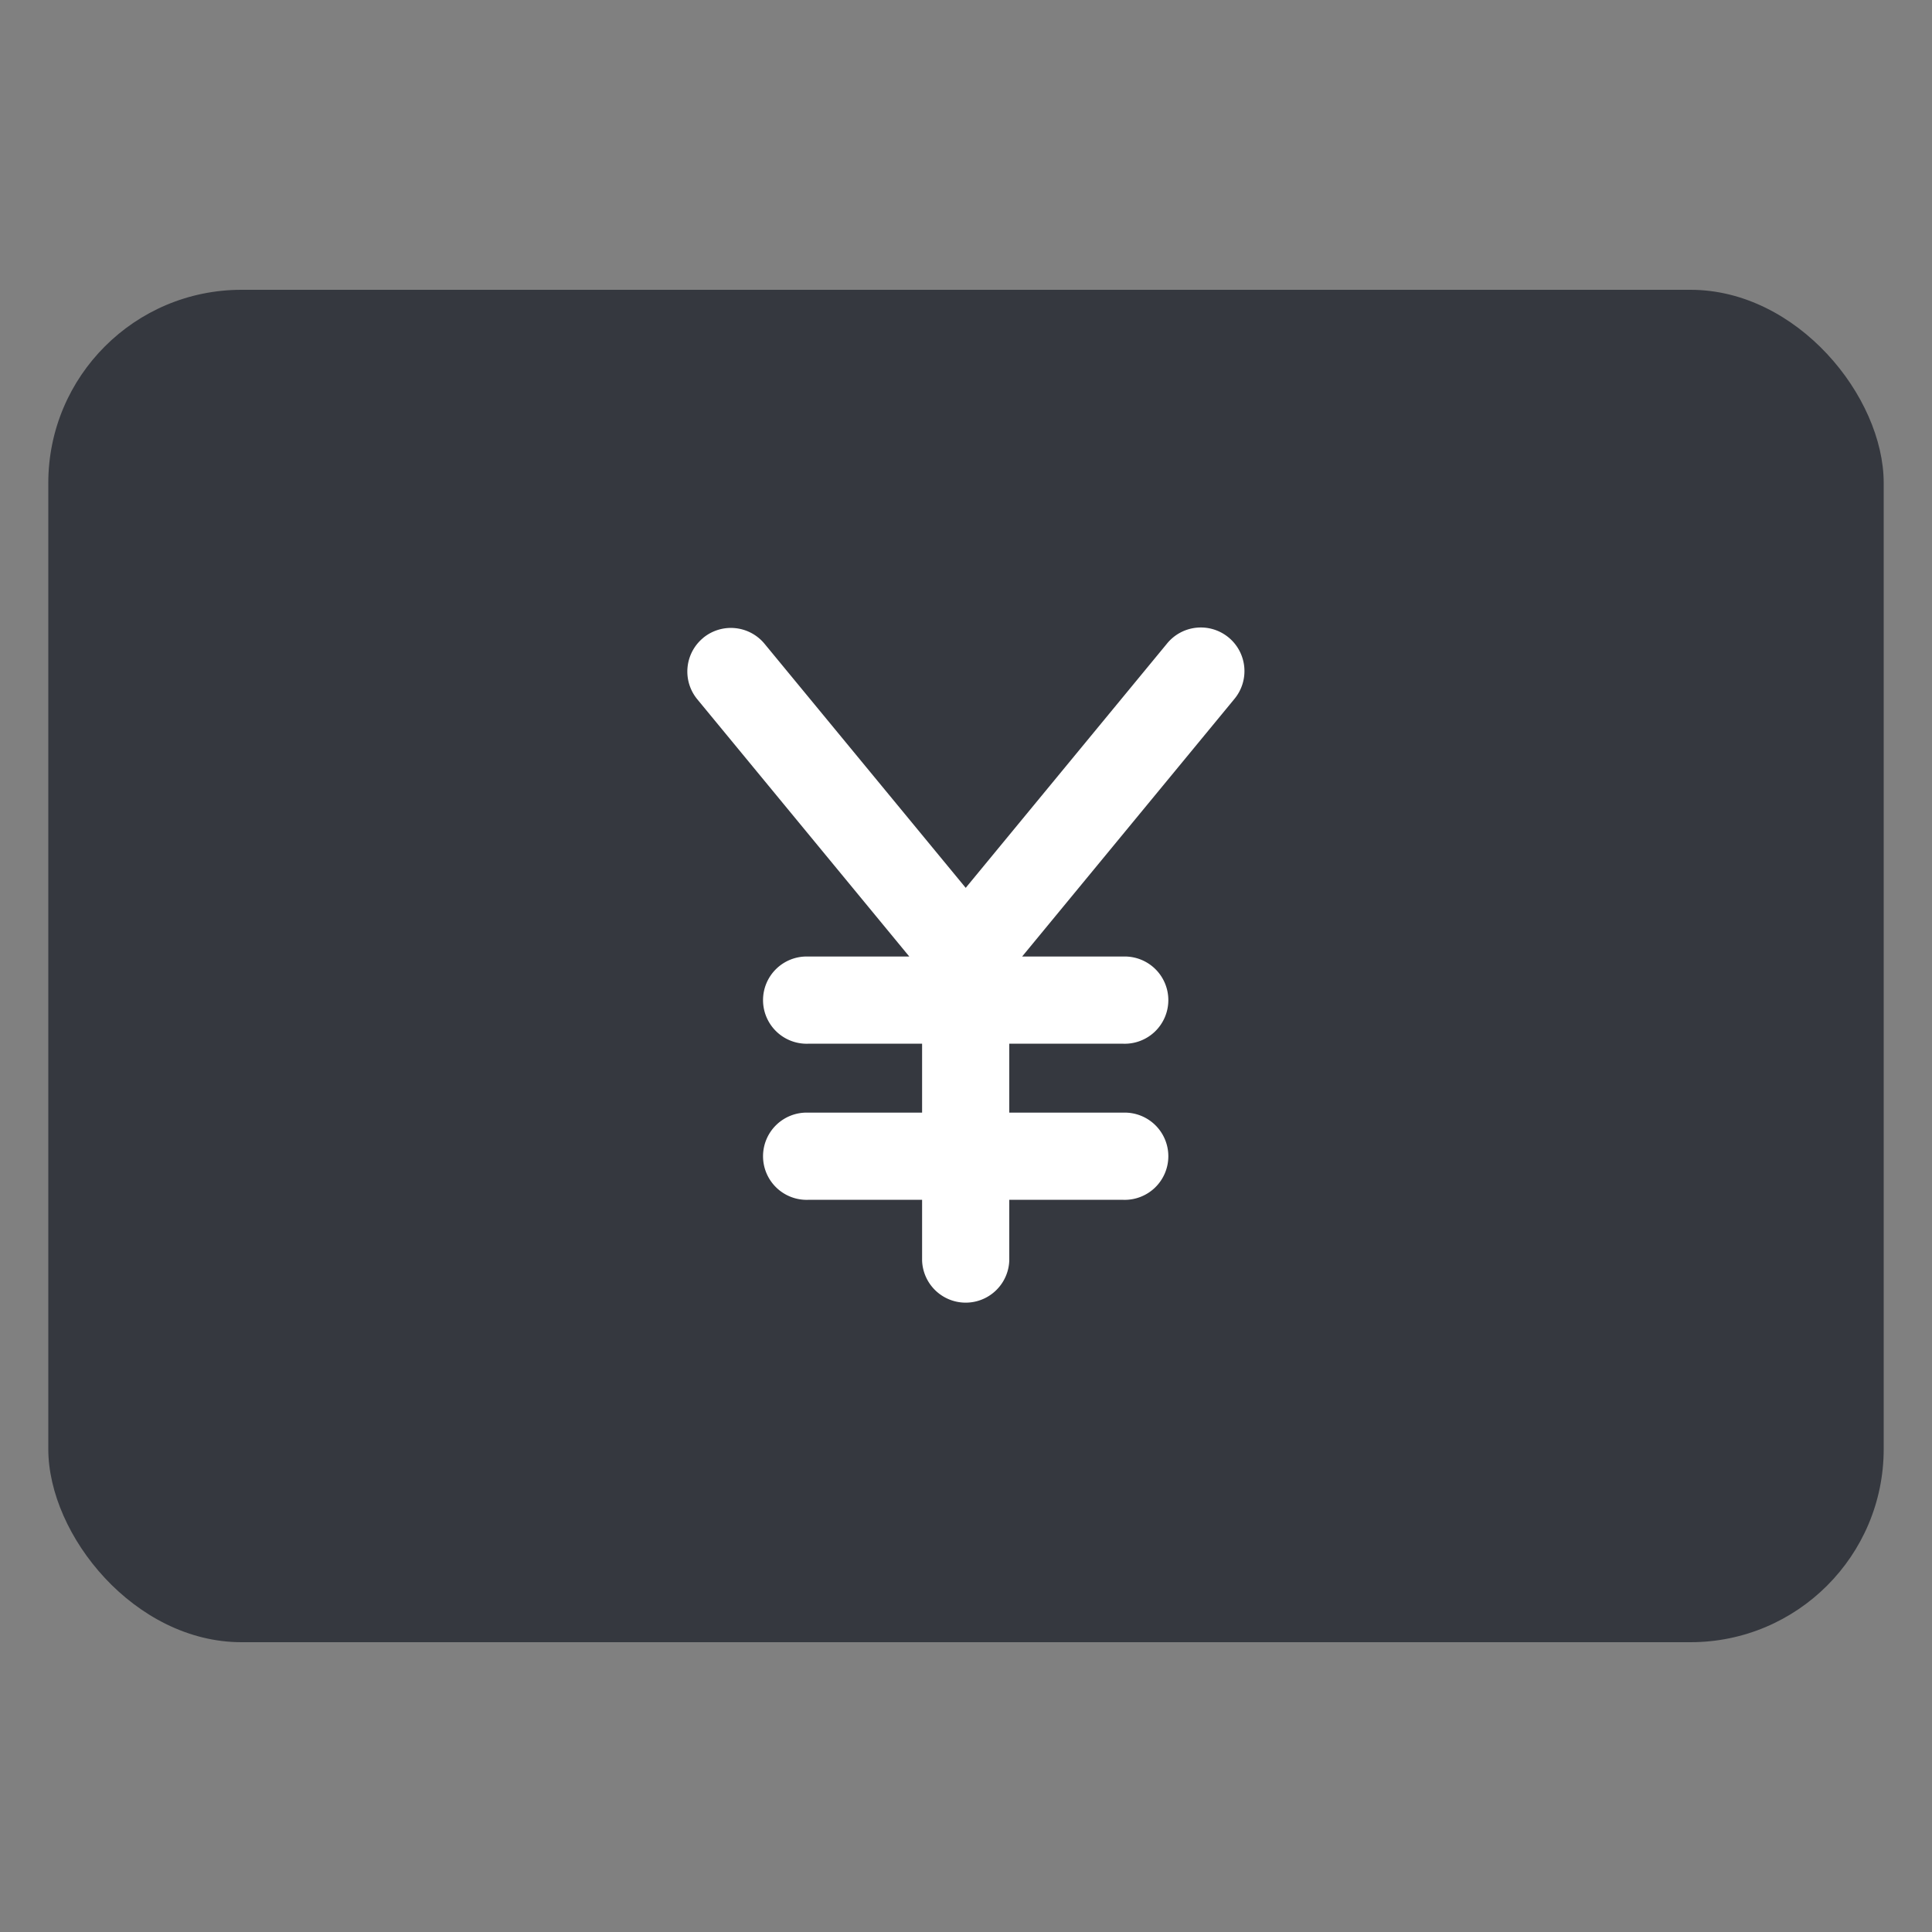 <svg xmlns="http://www.w3.org/2000/svg" fill="none" viewBox="0 0 40 40" focusable="false"><rect x="0" y="0" width="40" height="40" fill="#808080" stroke="none"/><path fill="none" d="M0 0h40v40H0z"/><rect width="38" height="28" x="1" y="6" fill="#35383f" rx="4"/><path fill="#fff" fill-rule="evenodd" d="M14.559 13.206a.903.903 0 0 1 1.27.123l4.165 5.053 4.164-5.053a.903.903 0 1 1 1.394 1.148l-4.39 5.327h2.094a.903.903 0 1 1 0 1.805h-2.36v1.427h2.36a.903.903 0 1 1 0 1.805h-2.36v1.256a.903.903 0 0 1-1.805 0v-1.256h-2.36a.903.903 0 1 1 0-1.805h2.36v-1.427h-2.36a.903.903 0 1 1 0-1.805h2.095l-4.39-5.327a.903.903 0 0 1 .123-1.27" clip-rule="evenodd"/></svg>